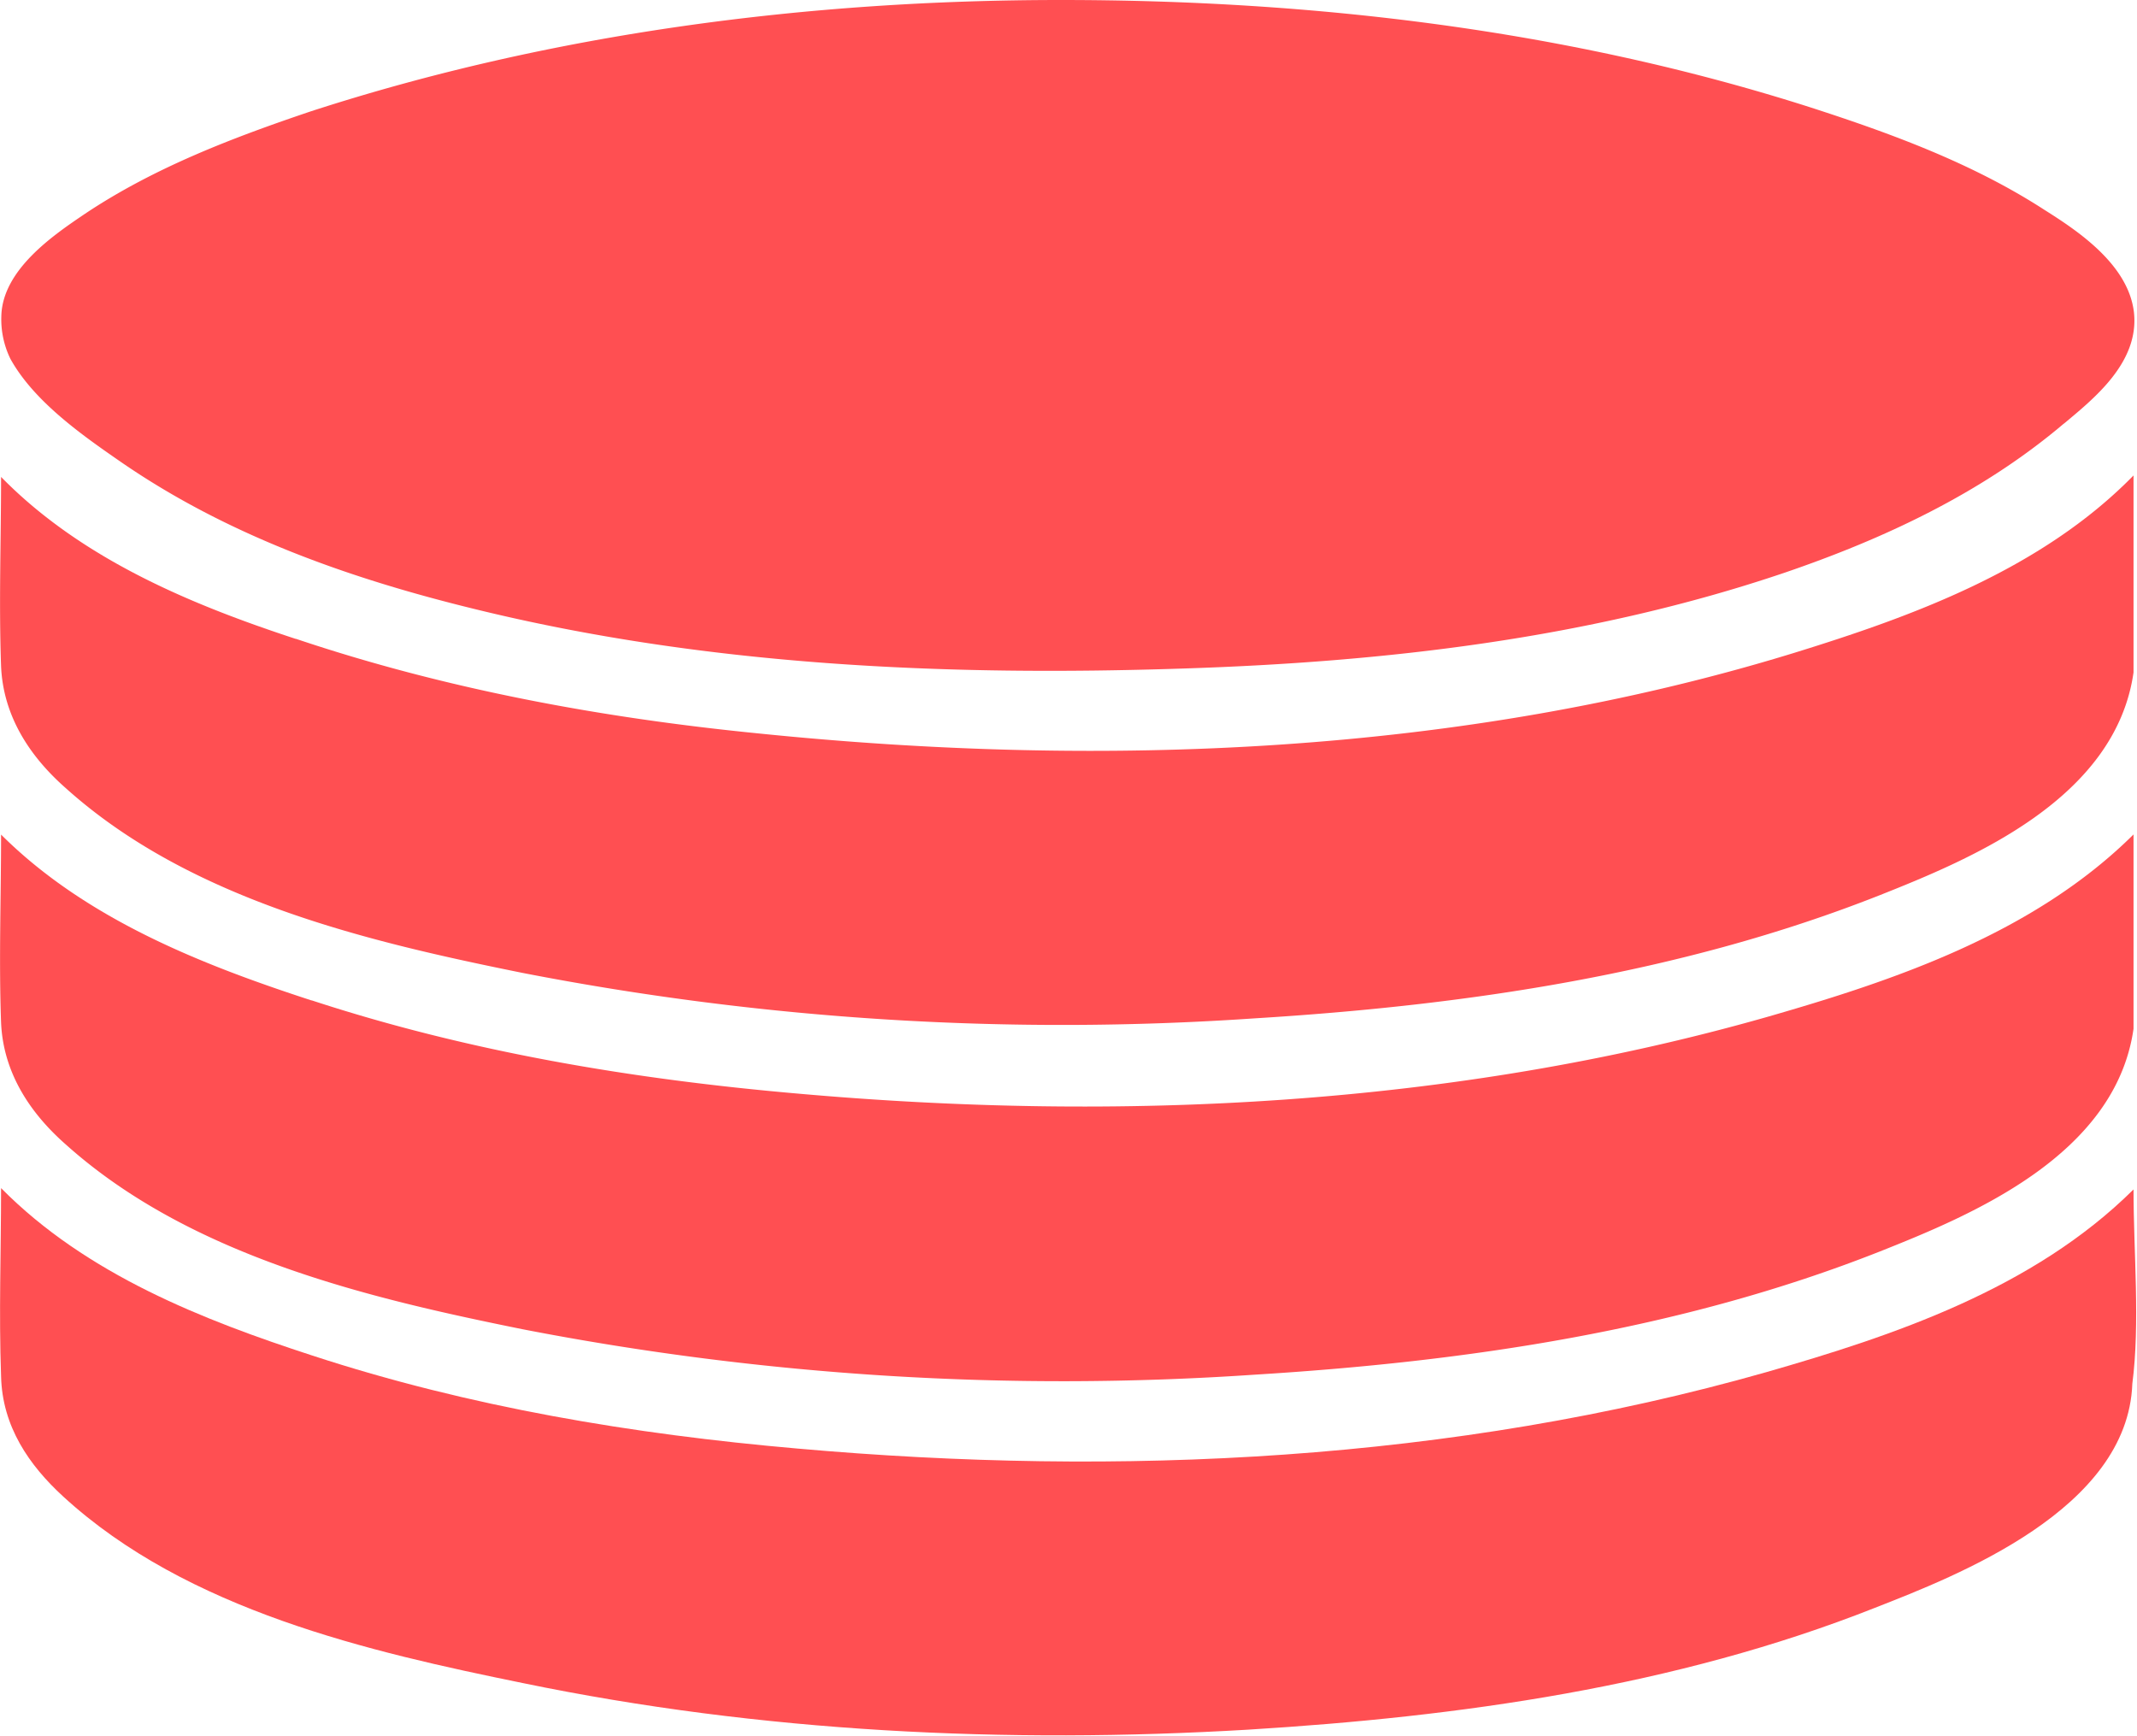 <svg fill="none" xmlns="http://www.w3.org/2000/svg" viewBox="0 0 16 13"><path fill-rule="evenodd" clip-rule="evenodd" d="M2.215 4.783c1.124.378 2.291.592 3.458.708 2.563.262 5.26.165 7.755-.601.88-.272 1.852-.621 2.546-1.33v1.475c-.136.95-1.218 1.397-1.903 1.669-1.497.591-3.104.824-4.677.921a21.13 21.13 0 01-5.48-.34C2.773 7.054 1.428 6.744.49 5.899c-.263-.232-.466-.533-.482-.911-.017-.476 0-.951 0-1.417.608.621 1.437.96 2.207 1.213z" fill="#FF4F52"/><path fill-rule="evenodd" clip-rule="evenodd" d="M2.333 7.49c1.184.388 2.41.591 3.636.698 2.41.214 4.905.097 7.256-.572.947-.272 1.996-.621 2.749-1.368v1.455c-.136.95-1.218 1.397-1.903 1.669-1.497.591-3.104.824-4.677.921a21.2 21.2 0 01-5.48-.34C2.773 9.722 1.428 9.41.49 8.567c-.263-.232-.466-.533-.482-.911-.017-.466 0-.942 0-1.407.642.64 1.522.98 2.325 1.242zm13.119-4.318c-.618.524-1.353.864-2.09 1.116-1.462.495-3.001.67-4.515.718-1.767.058-3.56-.02-5.294-.446C2.64 4.337 1.71 4.016.898 3.454c-.28-.194-.643-.447-.82-.767a.675.675 0 01-.068-.32c.008-.35.397-.611.626-.766.524-.35 1.116-.573 1.69-.767C4.147.243 6.066 0 7.943 0c1.886 0 3.797.223 5.615.805.6.194 1.21.417 1.75.767.246.155.627.407.669.766.042.378-.305.65-.524.834z" fill="#FF4F52"/><path fill-rule="evenodd" clip-rule="evenodd" d="M2.333 10.148c1.184.388 2.41.591 3.636.698 2.41.214 4.905.097 7.256-.572.947-.272 1.996-.621 2.749-1.368 0 .475.05 1-.009 1.455-.034.941-1.31 1.436-1.928 1.678-1.497.592-3.112.815-4.693.912-1.81.107-3.645.02-5.43-.349-1.141-.233-2.511-.543-3.441-1.397-.254-.233-.457-.524-.465-.902-.017-.466 0-.941 0-1.407.642.65 1.522.99 2.325 1.252z" fill="#FF4F52"/></svg>